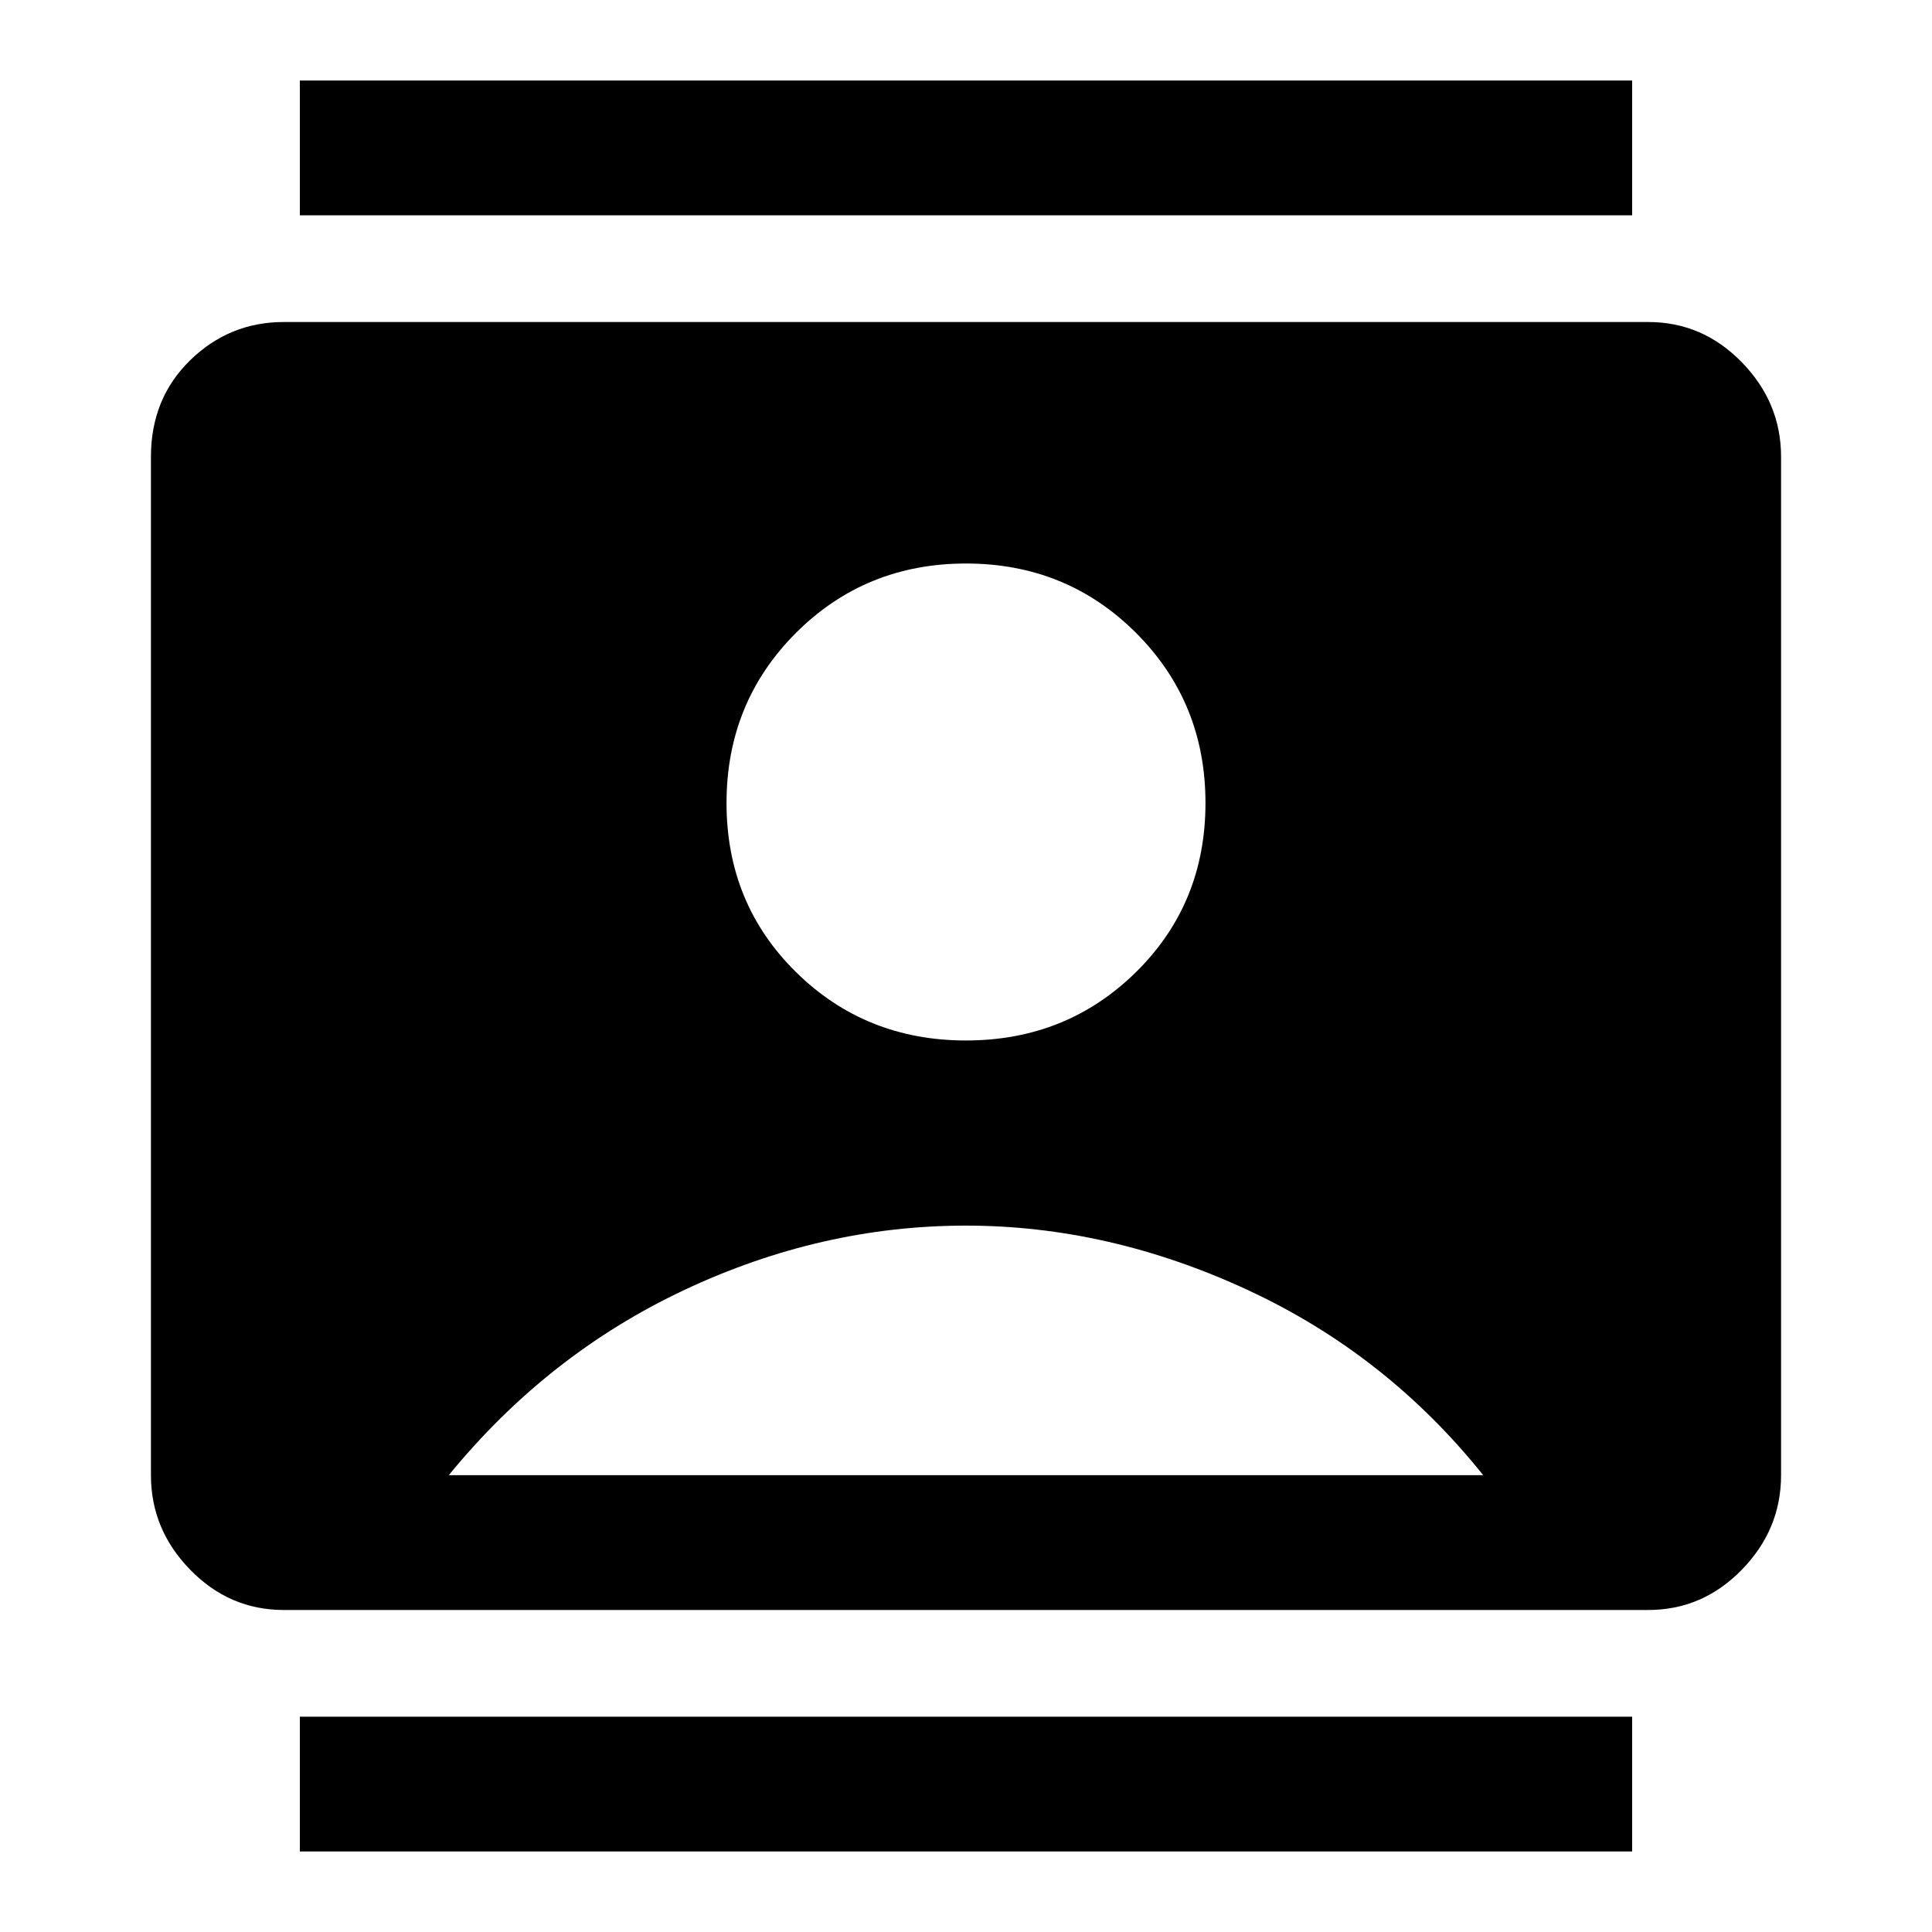 <svg xmlns="http://www.w3.org/2000/svg" height="40" width="40"><path d="M6.208 38.333v-2.791h27.584v2.791Zm0-33.875V1.667h27.584v2.791ZM20 21.542q2.083 0 3.521-1.417 1.437-1.417 1.437-3.5t-1.437-3.521Q22.083 11.667 20 11.667t-3.521 1.437q-1.437 1.438-1.437 3.521t1.437 3.5q1.438 1.417 3.521 1.417ZM5.875 33.333q-1.125 0-1.937-.833-.813-.833-.813-1.958V9.458q0-1.208.813-2 .812-.791 1.937-.791h28.25q1.125 0 1.937.833.813.833.813 1.958v21.084q0 1.125-.813 1.958-.812.833-1.937.833Zm3.417-2.791h21.416q-2-2.5-4.875-3.834-2.875-1.333-5.833-1.333-3 0-5.833 1.333-2.834 1.334-4.875 3.834Z"/></svg>